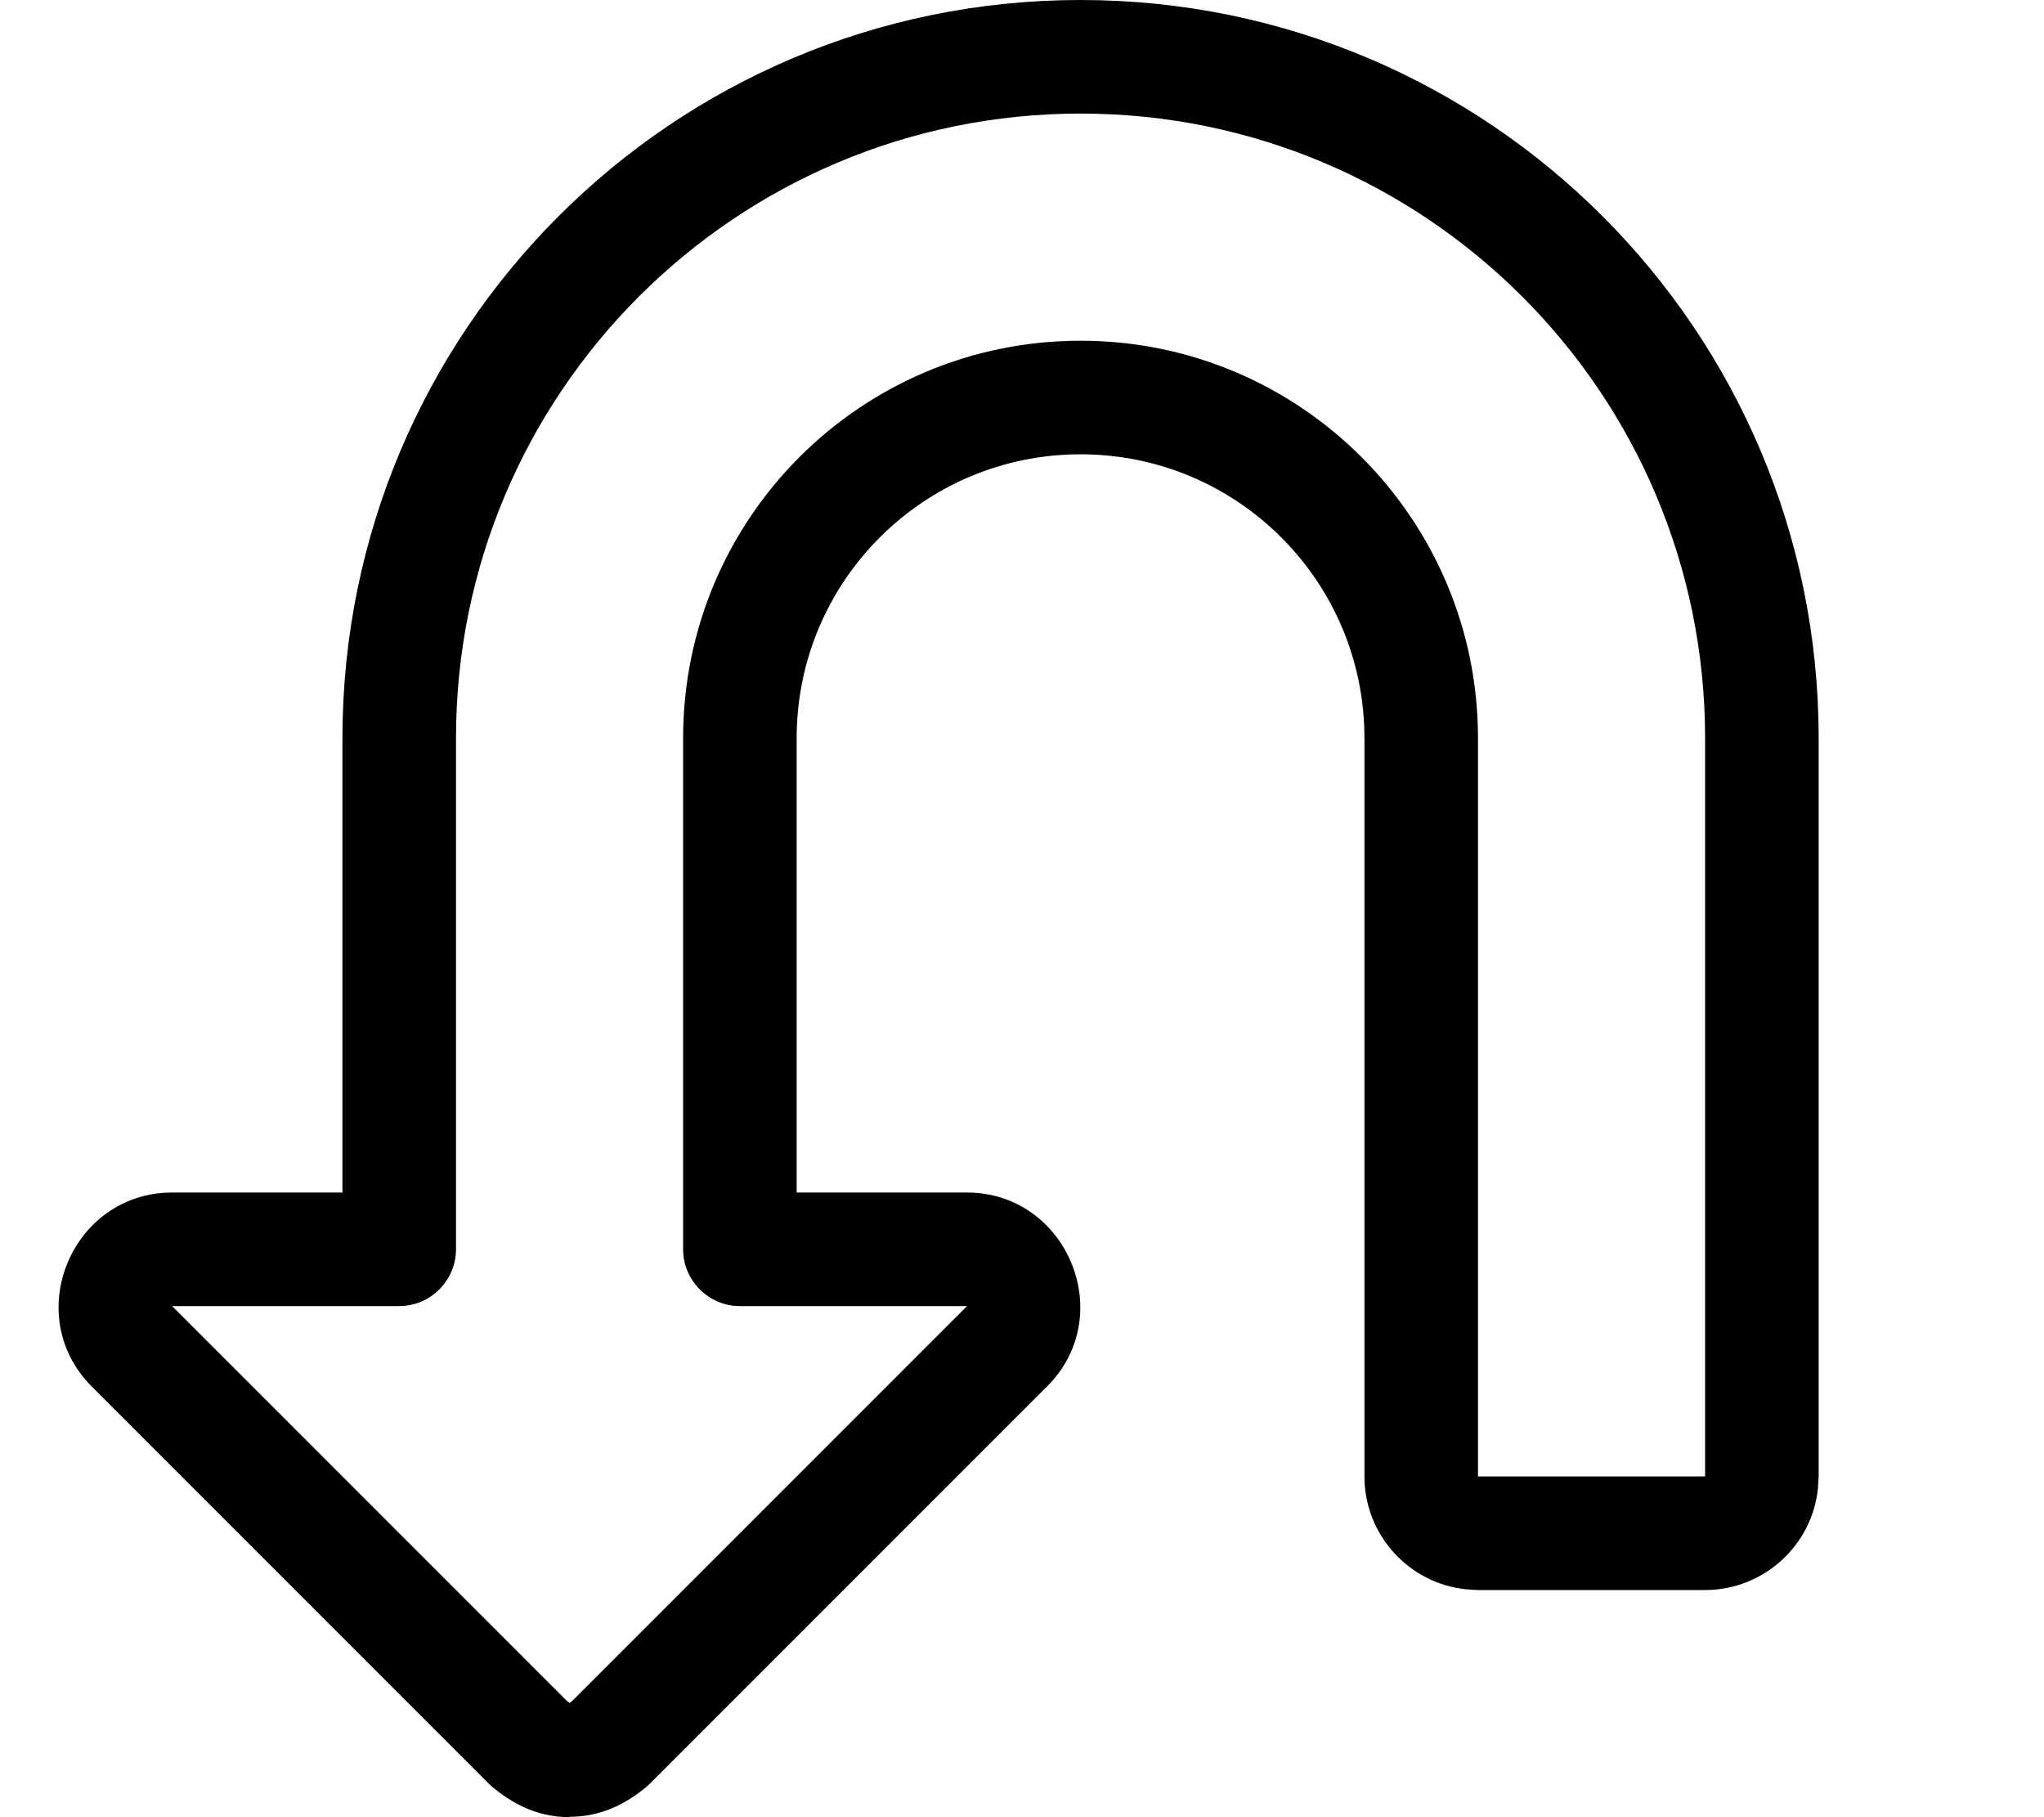 <svg fill="currentColor" xmlns="http://www.w3.org/2000/svg" viewBox="0 0 576 512"><!--! Font Awesome Pro 7.0.1 by @fontawesome - https://fontawesome.com License - https://fontawesome.com/license (Commercial License) Copyright 2025 Fonticons, Inc. --><path fill="currentColor" d="M160.5 512c-9.7 0-16.7-4.4-21.5-8.3l-1.1-1-112-112C5.7 370.5 20.3 336 48.5 336l48 0 0-128c0-114.9 93.1-208 208-208s208 93.1 208 208l0 208-.2 3.3C510.7 435.4 497 448 480.5 448l-64 0-3.3-.2c-16.1-1.6-28.7-15.3-28.7-31.8l0-208c0-44.2-35.8-80-80-80s-80 35.8-80 80l0 128 48 0c28.1 0 42.7 34.5 22.6 54.6l-112 112-1.1 1c-4.8 3.9-11.8 8.3-21.5 8.3l0 0zm.8-32.8l111.2-111.2-64 0c-8.8 0-16-7.2-16-16l0-144c0-61.9 50.1-112 112-112s112 50.2 112 112l0 208 64 0 0-208c0-97.2-78.8-176-176-176s-176 78.8-176 176l0 144c0 8.8-7.2 16-16 16l-64 0 111.2 111.2c.3 .3 .6 .4 .8 .6 .2-.1 .5-.3 .8-.6z"/></svg>